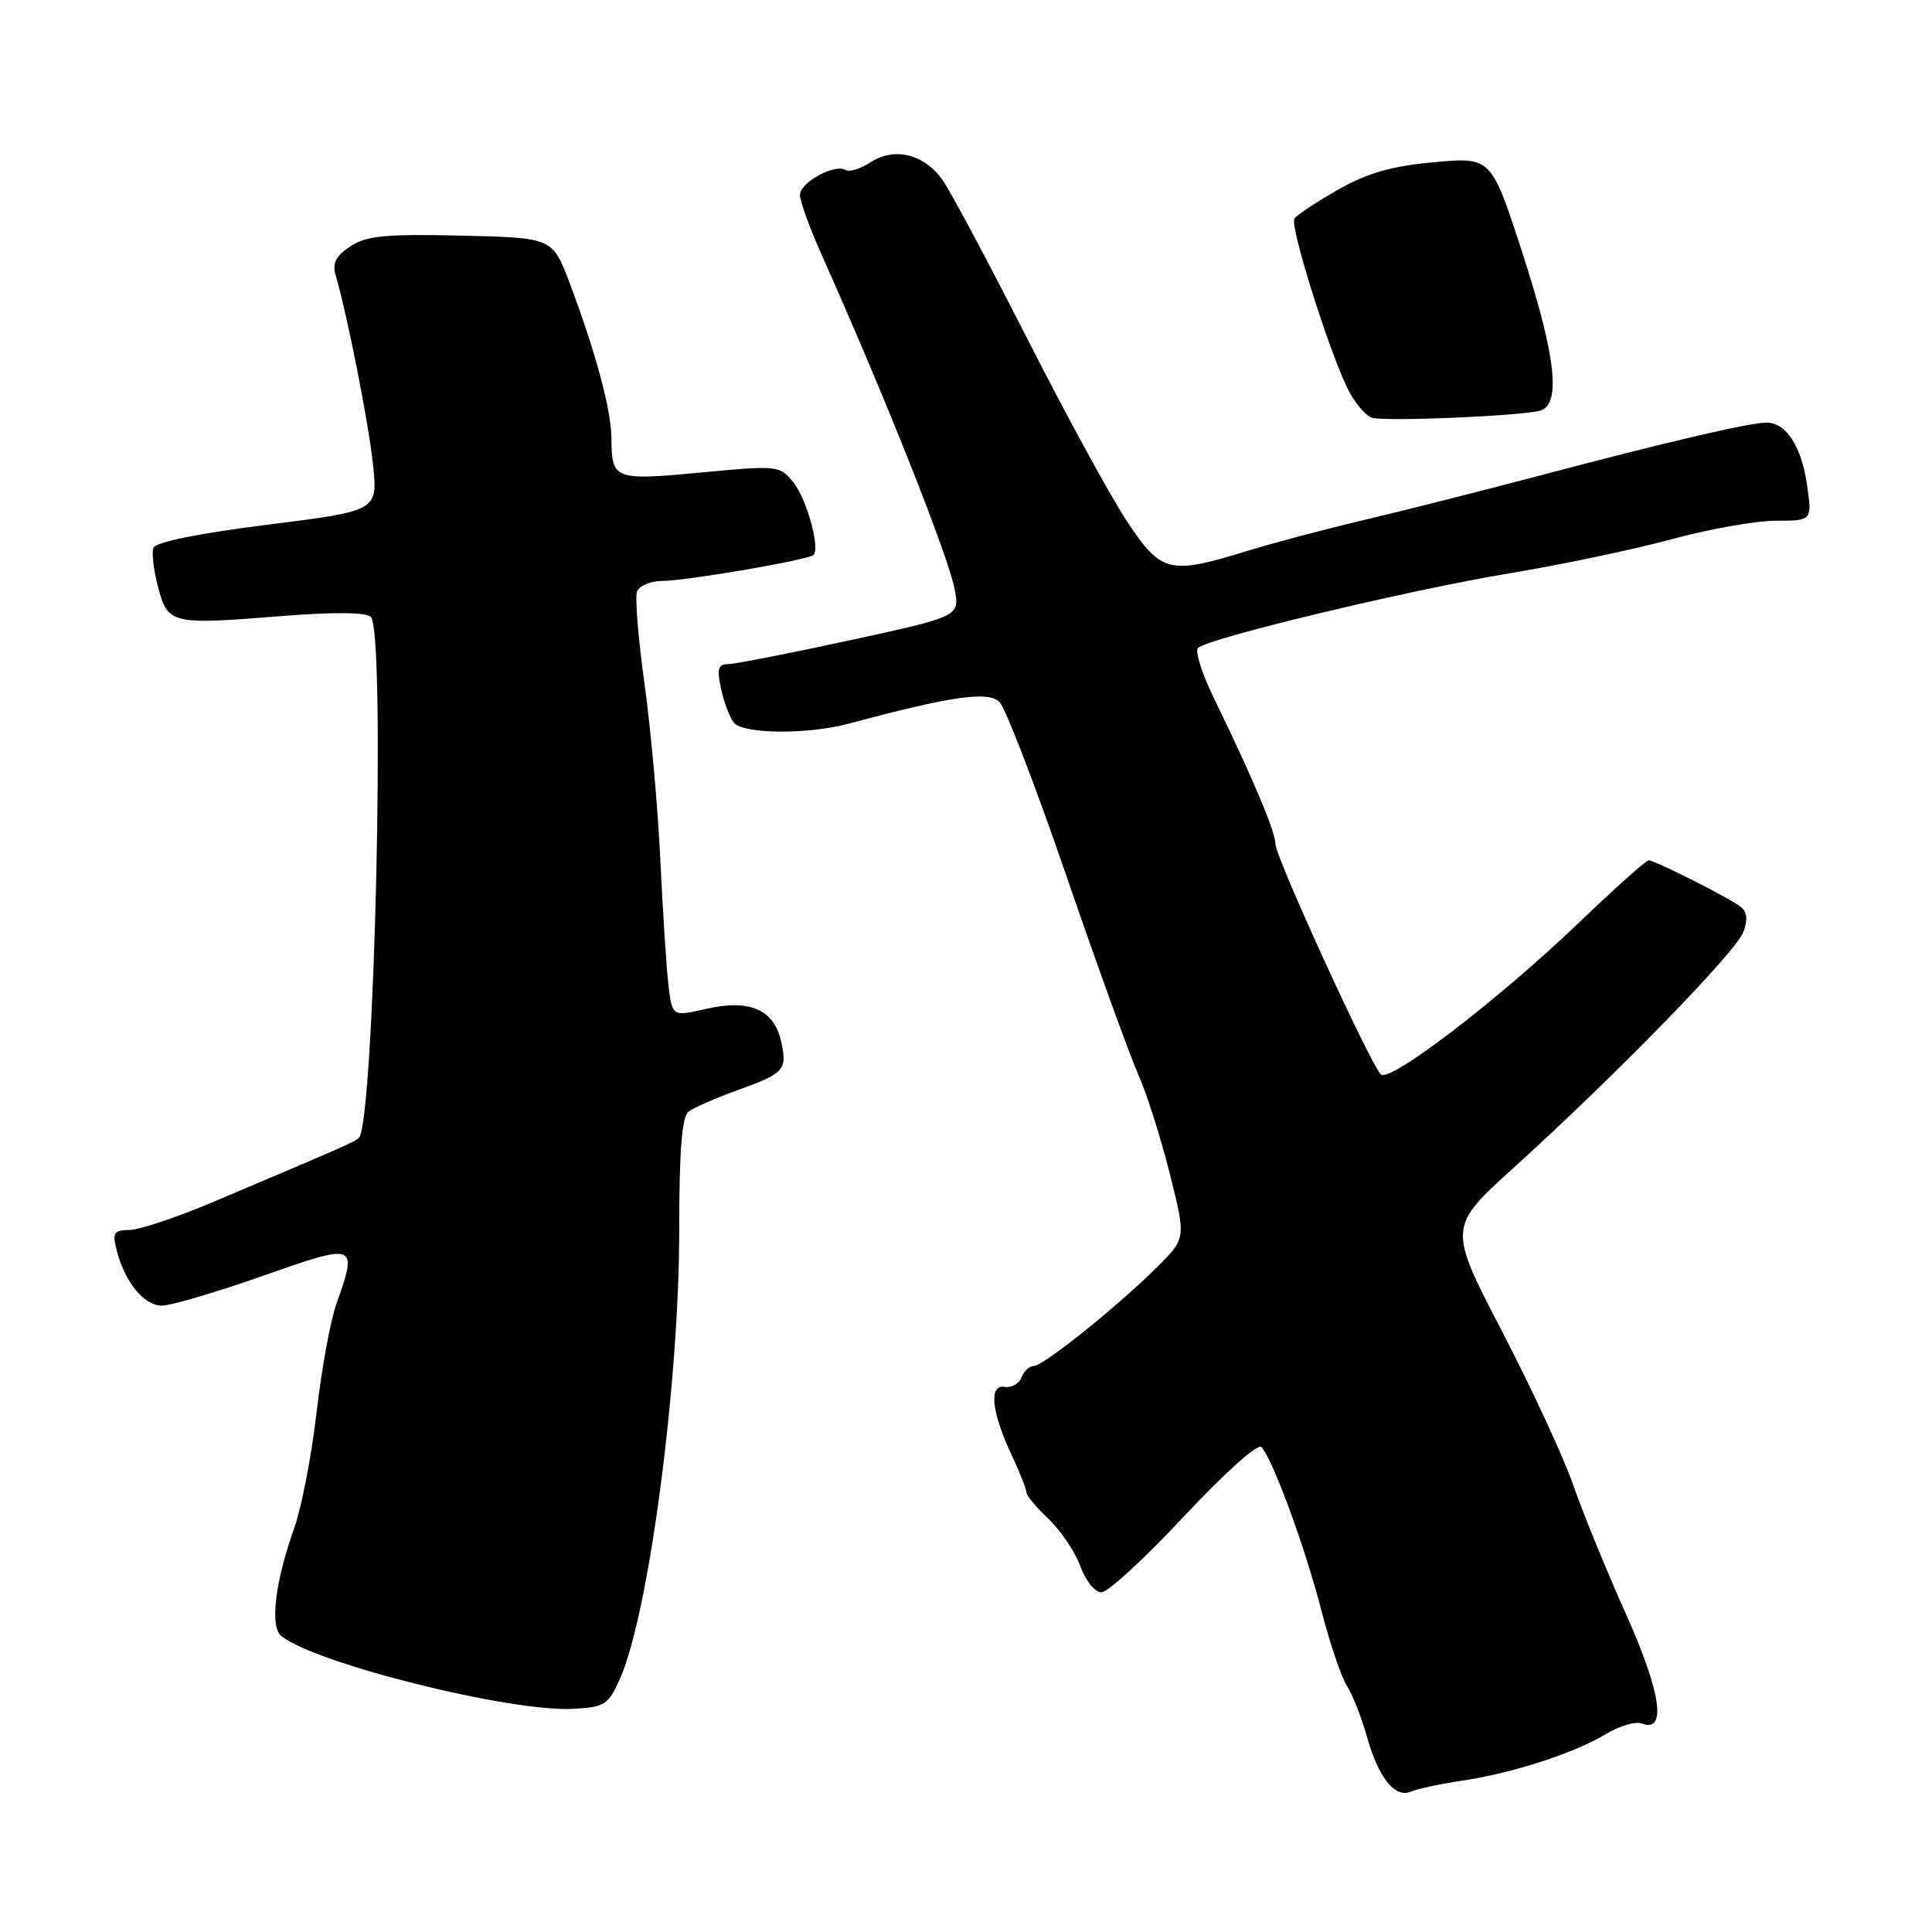 <?xml version="1.0" encoding="UTF-8" standalone="no"?>
<!DOCTYPE svg PUBLIC "-//W3C//DTD SVG 1.1//EN" "http://www.w3.org/Graphics/SVG/1.1/DTD/svg11.dtd" >
<svg xmlns="http://www.w3.org/2000/svg" xmlns:xlink="http://www.w3.org/1999/xlink" version="1.1" viewBox="0 0 256 256">
 <g >
 <path fill="currentColor"
d=" M 193.72 235.95 C 200.37 234.97 208.58 232.31 212.78 229.78 C 214.58 228.69 216.71 228.06 217.52 228.37 C 220.89 229.66 220.13 224.34 215.47 213.92 C 212.90 208.19 209.76 200.51 208.49 196.85 C 207.23 193.20 202.97 184.00 199.03 176.41 C 191.86 162.61 191.86 162.61 200.68 154.63 C 214.09 142.48 229.99 126.17 230.99 123.52 C 231.60 121.91 231.51 120.85 230.70 120.20 C 229.23 119.02 219.31 114.00 218.45 114.00 C 218.11 114.00 213.94 117.73 209.17 122.30 C 198.49 132.52 184.12 143.53 182.97 142.36 C 181.52 140.89 169.02 113.59 169.01 111.87 C 169.00 110.20 166.00 103.09 160.87 92.56 C 159.28 89.30 158.32 86.28 158.74 85.86 C 160.03 84.57 186.81 78.15 200.00 75.97 C 206.88 74.83 216.55 72.80 221.50 71.45 C 226.45 70.10 232.67 69.00 235.31 69.00 C 240.12 69.00 240.12 69.00 239.44 64.25 C 238.71 59.15 236.67 56.00 234.10 56.00 C 231.85 55.99 220.93 58.54 204.00 63.02 C 196.03 65.13 185.45 67.80 180.50 68.96 C 175.55 70.13 168.64 71.96 165.14 73.04 C 155.00 76.17 153.88 75.90 149.44 69.25 C 147.32 66.09 141.35 55.17 136.18 45.00 C 131.01 34.83 125.93 25.31 124.90 23.86 C 122.45 20.41 118.51 19.44 115.37 21.50 C 114.03 22.37 112.54 22.83 112.05 22.53 C 110.62 21.65 106.00 24.17 106.00 25.83 C 106.00 26.66 107.32 30.30 108.94 33.92 C 117.20 52.37 125.69 73.73 126.50 78.09 C 127.16 81.68 127.16 81.68 112.62 84.84 C 104.61 86.58 97.34 88.00 96.45 88.00 C 95.16 88.00 94.98 88.64 95.54 91.25 C 95.92 93.04 96.68 95.06 97.24 95.75 C 98.47 97.28 107.01 97.35 112.50 95.88 C 126.09 92.23 130.96 91.53 132.44 93.03 C 133.24 93.84 137.22 104.17 141.28 116.00 C 145.35 127.83 149.62 139.62 150.76 142.21 C 151.91 144.79 153.82 150.78 155.00 155.50 C 157.15 164.08 157.15 164.08 153.33 167.89 C 148.04 173.14 138.25 181.00 136.98 181.00 C 136.41 181.00 135.68 181.68 135.35 182.52 C 135.03 183.35 134.04 183.91 133.14 183.77 C 131.00 183.42 131.35 187.02 134.02 192.74 C 135.11 195.07 136.00 197.32 136.00 197.74 C 136.00 198.16 137.33 199.76 138.95 201.29 C 140.57 202.82 142.46 205.63 143.15 207.54 C 143.85 209.47 145.09 211.00 145.95 210.99 C 146.80 210.99 151.72 206.46 156.88 200.93 C 162.12 195.31 166.65 191.25 167.13 191.73 C 168.58 193.18 172.96 205.09 175.08 213.36 C 176.19 217.68 177.71 222.18 178.46 223.36 C 179.21 224.54 180.39 227.53 181.09 230.00 C 182.63 235.53 184.83 238.31 186.94 237.40 C 187.80 237.03 190.85 236.38 193.72 235.95 Z  M 82.19 222.34 C 85.98 213.74 90.00 183.26 90.00 163.07 C 90.00 152.38 90.35 147.98 91.25 147.29 C 91.94 146.77 94.75 145.53 97.50 144.54 C 103.96 142.21 104.34 141.81 103.51 138.03 C 102.57 133.76 99.35 132.35 93.53 133.69 C 89.08 134.70 89.08 134.70 88.58 130.60 C 88.31 128.35 87.83 120.88 87.50 114.00 C 87.18 107.12 86.24 96.60 85.40 90.62 C 84.57 84.64 84.12 79.12 84.41 78.37 C 84.70 77.62 86.19 76.99 87.72 76.98 C 90.98 76.96 107.15 74.19 107.79 73.54 C 108.70 72.63 106.88 66.07 105.11 63.89 C 103.32 61.68 103.04 61.65 92.89 62.61 C 81.42 63.70 81.04 63.56 81.02 58.09 C 81.00 54.33 78.95 46.72 75.48 37.50 C 73.21 31.50 73.21 31.50 61.12 31.22 C 51.11 30.99 48.58 31.23 46.44 32.63 C 44.53 33.88 44.01 34.88 44.46 36.41 C 46.03 41.79 48.86 56.11 49.43 61.59 C 50.06 67.69 50.06 67.69 35.43 69.53 C 26.39 70.66 20.62 71.83 20.33 72.58 C 20.08 73.24 20.36 75.61 20.95 77.83 C 22.27 82.71 22.67 82.81 37.33 81.63 C 44.21 81.08 48.52 81.12 49.14 81.74 C 51.11 83.71 49.61 148.72 47.55 150.78 C 47.06 151.28 45.58 151.93 28.00 159.37 C 23.32 161.34 18.44 162.97 17.14 162.98 C 15.10 163.00 14.87 163.35 15.44 165.60 C 16.50 169.83 19.07 173.00 21.44 173.00 C 22.65 173.00 28.67 171.23 34.82 169.06 C 47.30 164.67 47.42 164.71 44.56 172.82 C 43.77 175.06 42.59 181.53 41.94 187.20 C 41.29 192.86 39.96 199.75 38.98 202.50 C 36.45 209.59 35.74 215.54 37.26 216.77 C 41.81 220.44 67.73 226.90 76.00 226.43 C 80.16 226.20 80.62 225.89 82.19 222.34 Z  M 204.05 54.42 C 206.87 53.64 206.19 47.34 201.84 33.87 C 197.62 20.80 197.62 20.80 190.06 21.49 C 184.38 22.01 181.20 22.92 177.27 25.15 C 174.40 26.79 171.80 28.51 171.51 28.98 C 170.91 29.95 175.85 45.78 178.47 51.30 C 179.41 53.27 180.92 55.10 181.84 55.36 C 183.63 55.88 201.50 55.12 204.05 54.42 Z "/>
</g>
</svg>